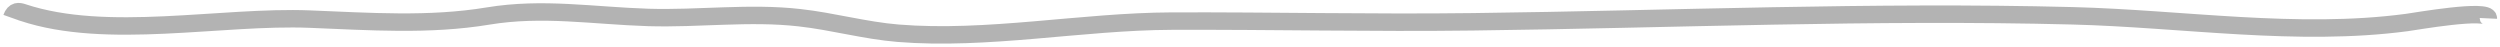 <svg width="215" height="4" viewBox="0 0 215 4" fill="none" xmlns="http://www.w3.org/2000/svg">
<path d="M214 1.582C214.04 0.722 207.695 1.845 206.988 1.936C197.566 3.191 187.726 1.602 178.254 1.359C161.044 0.914 143.883 1.663 126.683 1.875C118.047 1.987 109.402 1.784 100.767 1.815C93.008 1.845 84.911 3.485 77.232 2.857C74.374 2.624 71.595 1.835 68.746 1.521C64.444 1.035 60.092 1.632 55.759 1.501C50.968 1.349 46.676 0.6 41.965 1.379C36.895 2.219 31.746 1.845 26.646 1.643C19.007 1.339 9.207 3.485 1.966 1.076C1.628 0.965 1.229 0.884 1 1.531" stroke="#B3B3B3" stroke-width="1.5" stroke-miterlimit="10"/>
</svg>
